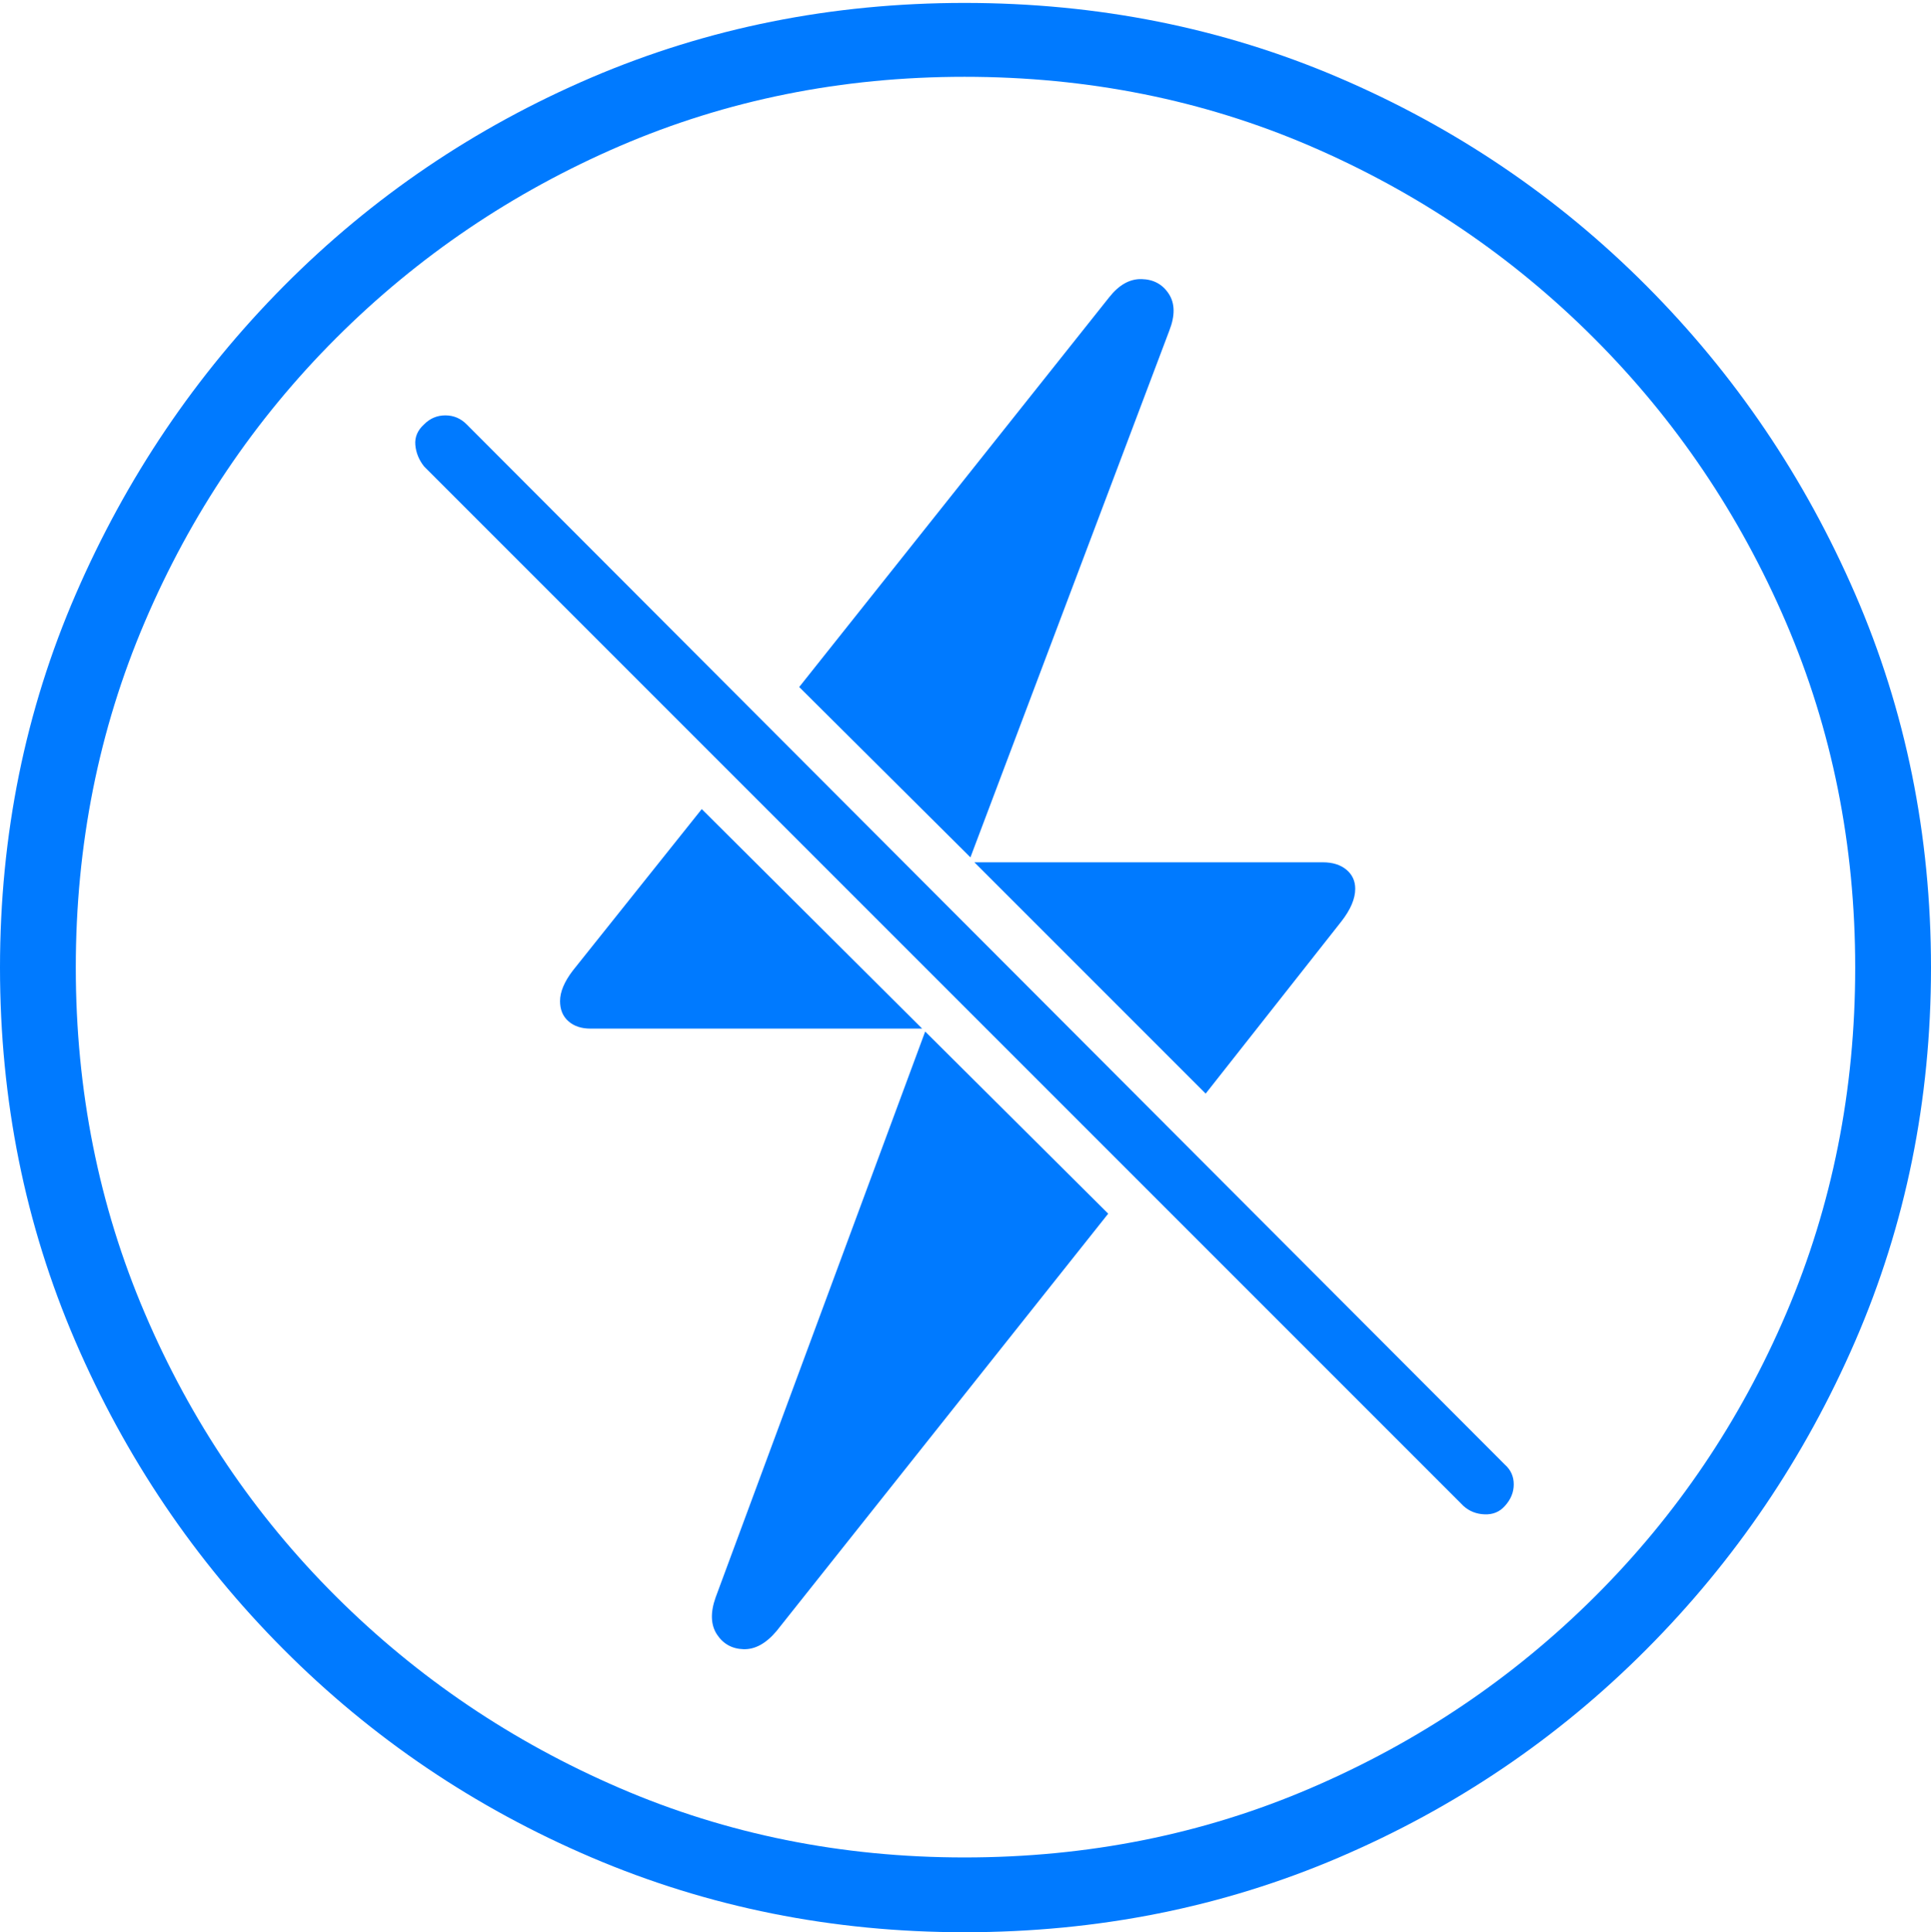 <?xml version="1.0" encoding="UTF-8"?>
<!--Generator: Apple Native CoreSVG 175-->
<!DOCTYPE svg
PUBLIC "-//W3C//DTD SVG 1.1//EN"
       "http://www.w3.org/Graphics/SVG/1.1/DTD/svg11.dtd">
<svg version="1.1" xmlns="http://www.w3.org/2000/svg" xmlns:xlink="http://www.w3.org/1999/xlink" width="19.16" height="19.17">
 <g>
  <rect height="19.17" opacity="0" width="19.16" x="0" y="0"/>
  <path d="M9.57 19.17Q11.553 19.17 13.286 18.428Q15.02 17.686 16.338 16.362Q17.656 15.039 18.408 13.306Q19.16 11.572 19.16 9.6Q19.16 7.627 18.408 5.894Q17.656 4.16 16.338 2.837Q15.02 1.514 13.286 0.771Q11.553 0.029 9.57 0.029Q7.598 0.029 5.864 0.771Q4.131 1.514 2.817 2.837Q1.504 4.16 0.752 5.894Q0 7.627 0 9.6Q0 11.572 0.747 13.306Q1.494 15.039 2.812 16.362Q4.131 17.686 5.869 18.428Q7.607 19.17 9.57 19.17ZM9.57 18.428Q7.744 18.428 6.147 17.739Q4.551 17.051 3.335 15.84Q2.119 14.629 1.436 13.027Q0.752 11.426 0.752 9.6Q0.752 7.773 1.436 6.172Q2.119 4.57 3.335 3.354Q4.551 2.139 6.147 1.45Q7.744 0.762 9.57 0.762Q11.406 0.762 13.003 1.45Q14.6 2.139 15.815 3.354Q17.031 4.57 17.72 6.172Q18.408 7.773 18.408 9.6Q18.408 11.426 17.725 13.027Q17.041 14.629 15.825 15.84Q14.609 17.051 13.008 17.739Q11.406 18.428 9.57 18.428ZM11.602 3.281Q11.69 3.057 11.597 2.915Q11.504 2.773 11.328 2.769Q11.152 2.764 11.006 2.949L7.93 6.816L9.629 8.506ZM9.668 8.555L11.963 10.85L13.31 9.141Q13.447 8.965 13.447 8.818Q13.447 8.701 13.359 8.628Q13.271 8.555 13.125 8.555ZM9.15 10.205L6.963 8.027L5.684 9.629Q5.557 9.795 5.557 9.932Q5.557 10.059 5.64 10.132Q5.723 10.205 5.859 10.205ZM10.996 12.041L9.18 10.234L7.1 15.85Q7.021 16.074 7.114 16.216Q7.207 16.357 7.378 16.362Q7.549 16.367 7.705 16.182ZM14.521 14.941Q14.609 15.02 14.731 15.024Q14.854 15.029 14.932 14.941Q15.02 14.844 15.02 14.727Q15.02 14.609 14.932 14.531L4.629 4.209Q4.541 4.121 4.419 4.121Q4.297 4.121 4.209 4.209Q4.111 4.297 4.121 4.414Q4.131 4.531 4.209 4.629Z" fill="#007aff"/>
 </g>
</svg>
